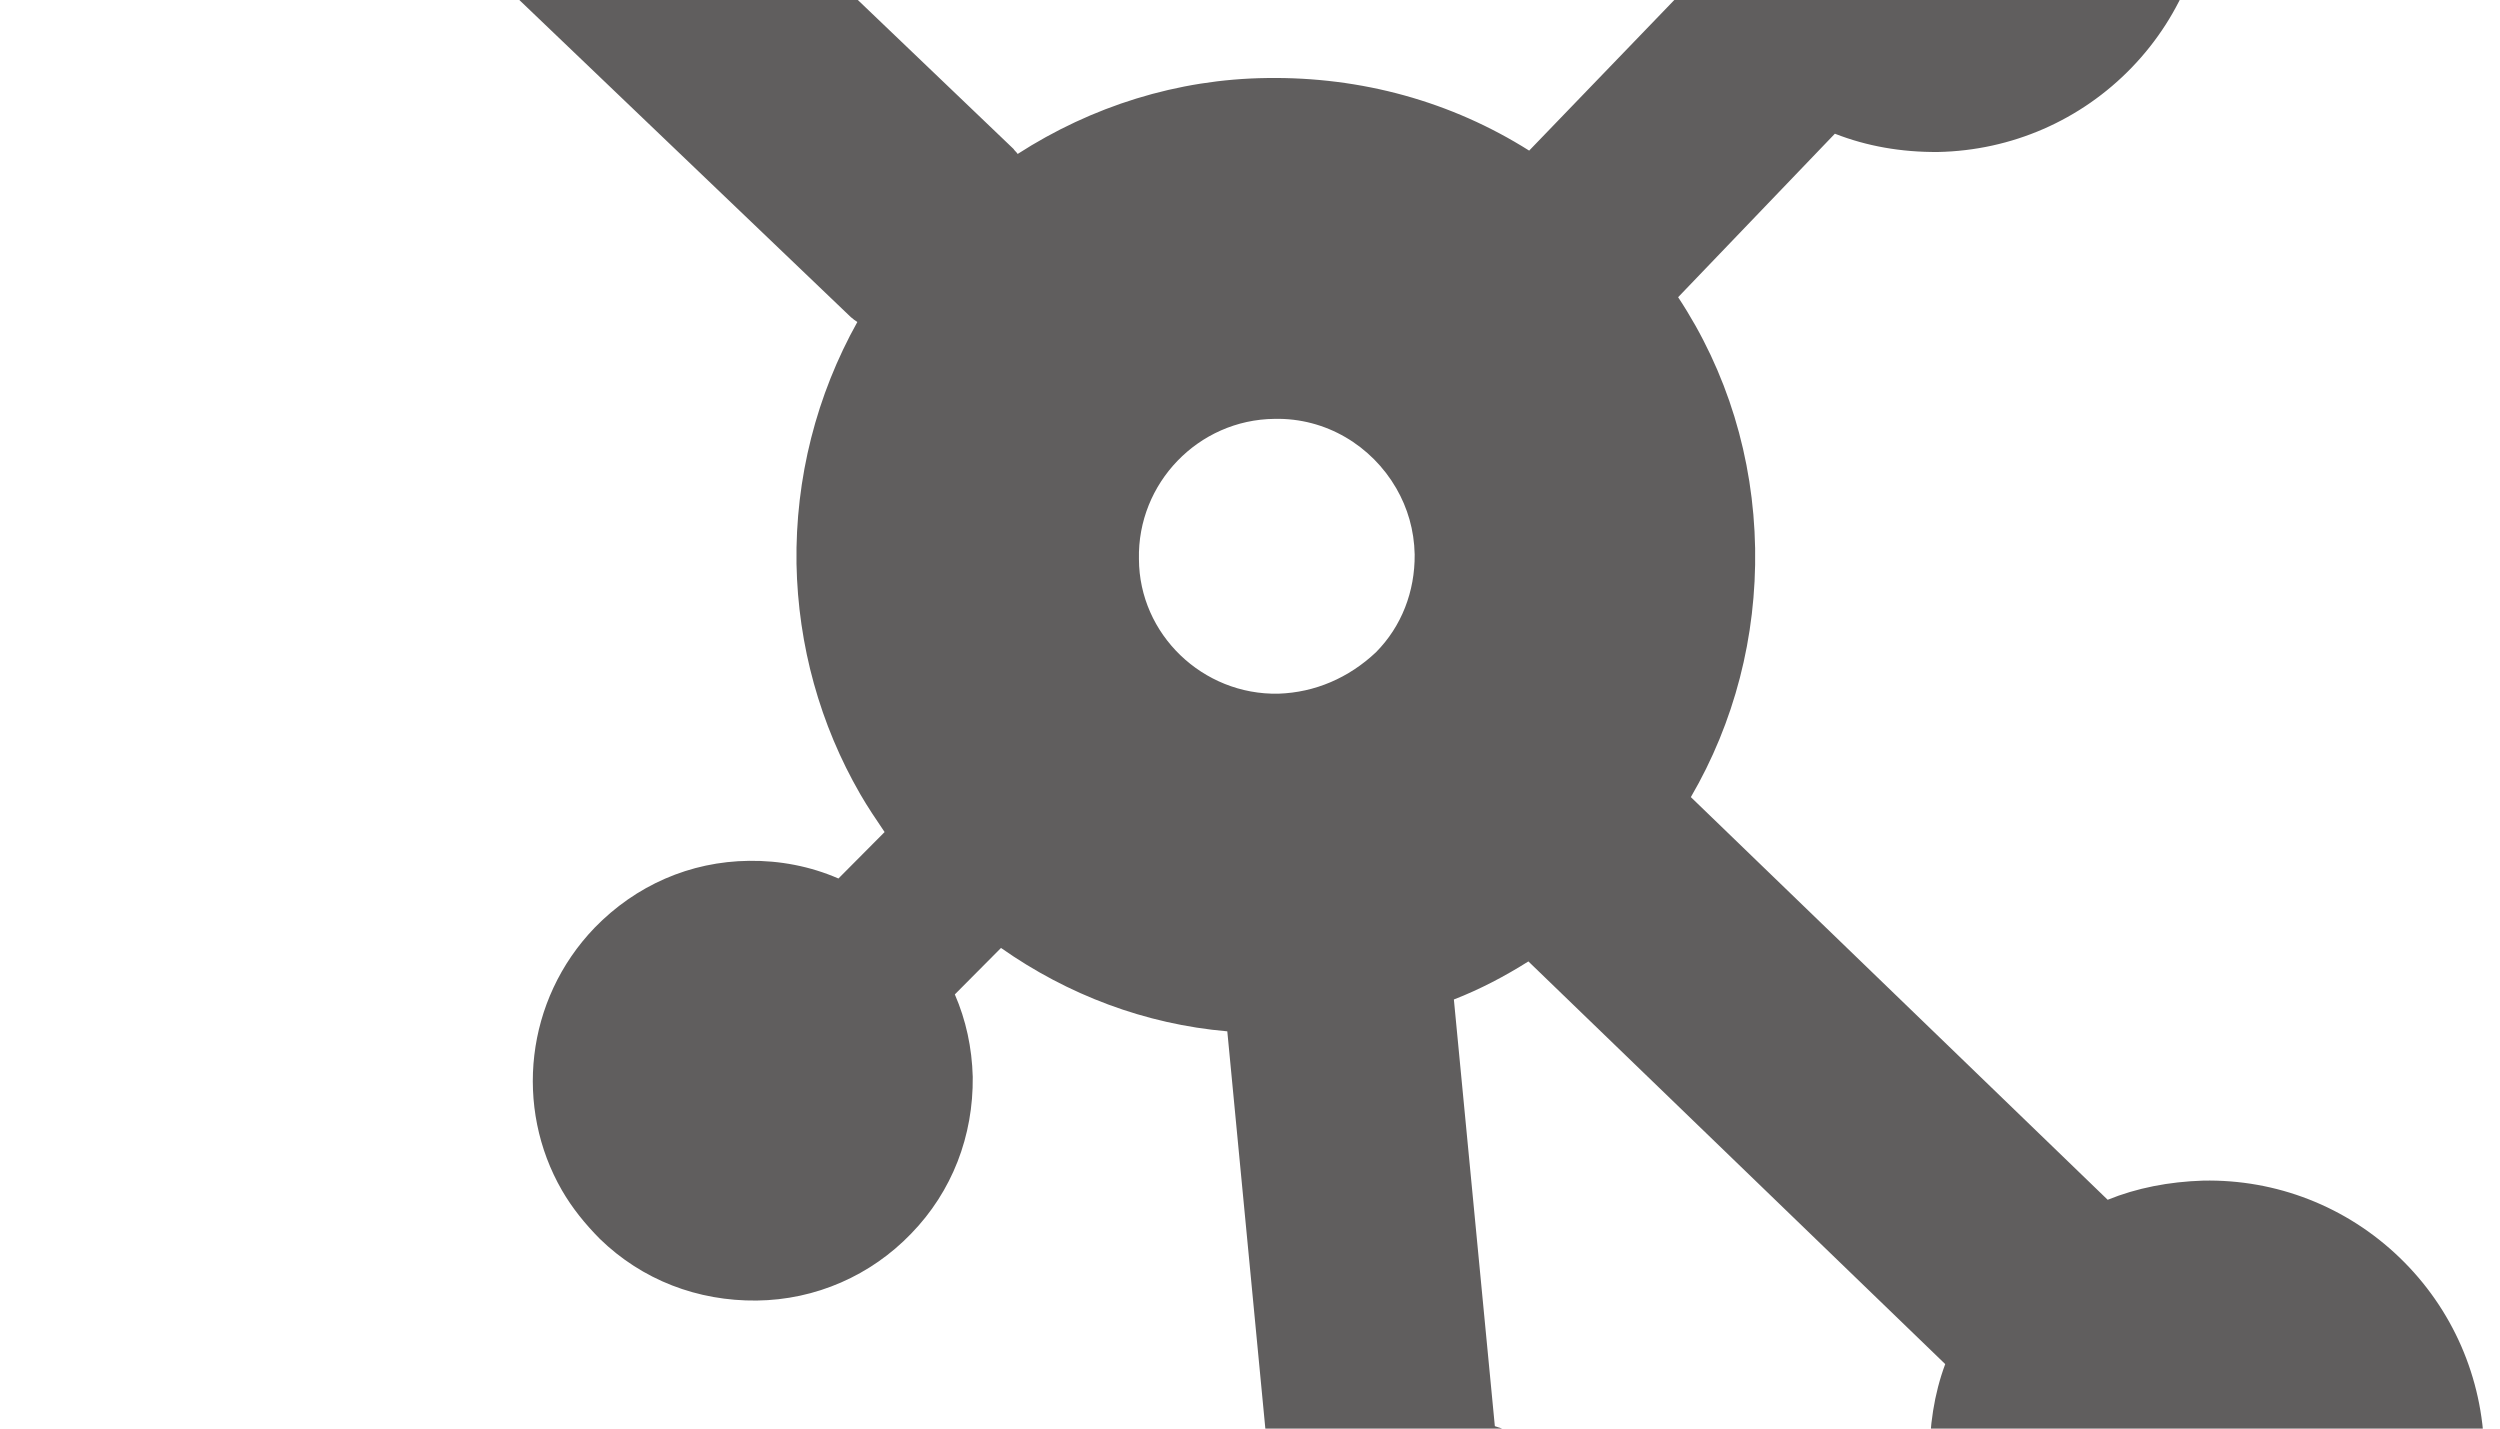 <?xml version="1.0" encoding="utf-8"?>
<!-- Generator: Adobe Illustrator 19.0.0, SVG Export Plug-In . SVG Version: 6.00 Build 0)  -->
<!DOCTYPE svg PUBLIC "-//W3C//DTD SVG 1.1//EN" "http://www.w3.org/Graphics/SVG/1.1/DTD/svg11.dtd">
<svg version="1.1" id="Layer_1" xmlns="http://www.w3.org/2000/svg" xmlns:xlink="http://www.w3.org/1999/xlink" x="0px" y="0px"
	 viewBox="0 0 350 200" style="enable-background:new 0 0 350 200;" xml:space="preserve">
<style type="text/css">
	.st0{fill:#605E5E;/*transform:rotate(90deg);*/}
</style>
<path transform='rotate(60 300 47), scale(1.5)' class="st0" d="M318.4,71.2c-1.9-6.6-6.3-12.1-12.3-15.4c-6-3.3-13-4.1-19.6-2.2c-6.6,1.9-12.1,6.3-15.4,12.3
	c-1.5,2.8-2.5,5.7-2.9,8.6l-52,14.9c-4-7-9.9-12.8-17.1-16.8c-7.4-4.1-15.6-6-23.9-5.5l-5.9-20.3c2.5-2,4.6-4.5,6.3-7.5
	c3.3-6,4.1-13,2.2-19.6c-1.9-6.6-6.3-12.1-12.3-15.4c-12.5-6.9-28.2-2.3-35.1,10.1c-3.3,6-4.1,13-2.2,19.6
	c1.9,6.6,6.3,12.1,12.3,15.4c3.3,1.8,6.7,2.8,10.2,3.1l5.7,19.8c-7.6,4-13.8,10.1-18.1,17.8c-4.1,7.3-5.9,15.5-5.5,23.7
	c-0.2,0-0.4,0.1-0.6,0.1l-46.6,13.6c-2.5-3.3-5.8-6.2-9.6-8.2c-7.1-4-15.4-4.9-23.3-2.6c-7.8,2.3-14.3,7.4-18.3,14.6
	c-8.2,14.8-2.8,33.4,12,41.5c4.6,2.5,9.6,3.8,14.7,3.8c2.8,0,5.7-0.4,8.5-1.2c7.8-2.3,14.3-7.4,18.3-14.6c2.1-3.8,3.4-8,3.7-12.3
	l46.6-13.6c0.3-0.1,0.5-0.2,0.7-0.3c4,6.7,9.7,12.3,16.7,16.2c6.7,3.7,14.1,5.6,21.6,5.6c1.4,0,2.8-0.1,4.2-0.2l1.6,5.9
	c-2.3,1.7-4.2,3.9-5.6,6.4c-2.7,4.8-3.3,10.3-1.8,15.6c2.6,9,10.8,14.9,19.7,14.9c1.9,0,3.8-0.3,5.7-0.8c5.3-1.5,9.6-5,12.3-9.8
	c2.7-4.8,3.3-10.4,1.8-15.6c-1.5-5.3-5-9.6-9.8-12.3c-2.4-1.3-4.9-2.1-7.5-2.4l-1.6-5.9c6.9-3.2,12.9-8.1,17.3-14.4l35.5,16.2
	c0,3.1,0.5,6.2,1.6,9.3c3.9,10.6,14,17.2,24.7,17.2c3,0,6-0.5,9-1.6c13.6-5,20.6-20.1,15.6-33.7c-2.4-6.6-7.3-11.8-13.6-14.8
	c-6.4-3-13.5-3.2-20.1-0.8c-3.1,1.1-5.9,2.8-8.3,5l-36.4-16.6c0.4-2.6,0.5-5.2,0.4-7.8l52-14.9c1.9,2.3,4.3,4.2,7.1,5.8
	c3.9,2.2,8.2,3.2,12.4,3.2c9.1,0,17.9-4.8,22.6-13.3C319.5,84.8,320.3,77.8,318.4,71.2z M188.6,117.9c-3.4,6.2-11.3,8.5-17.4,5
	c-6.2-3.4-8.5-11.3-5-17.5c2.3-4.2,6.7-6.6,11.3-6.6c2.1,0,4.2,0.5,6.2,1.6c3,1.7,5.2,4.4,6.1,7.7
	C190.6,111.5,190.2,114.9,188.6,117.9z"/>
</svg>
